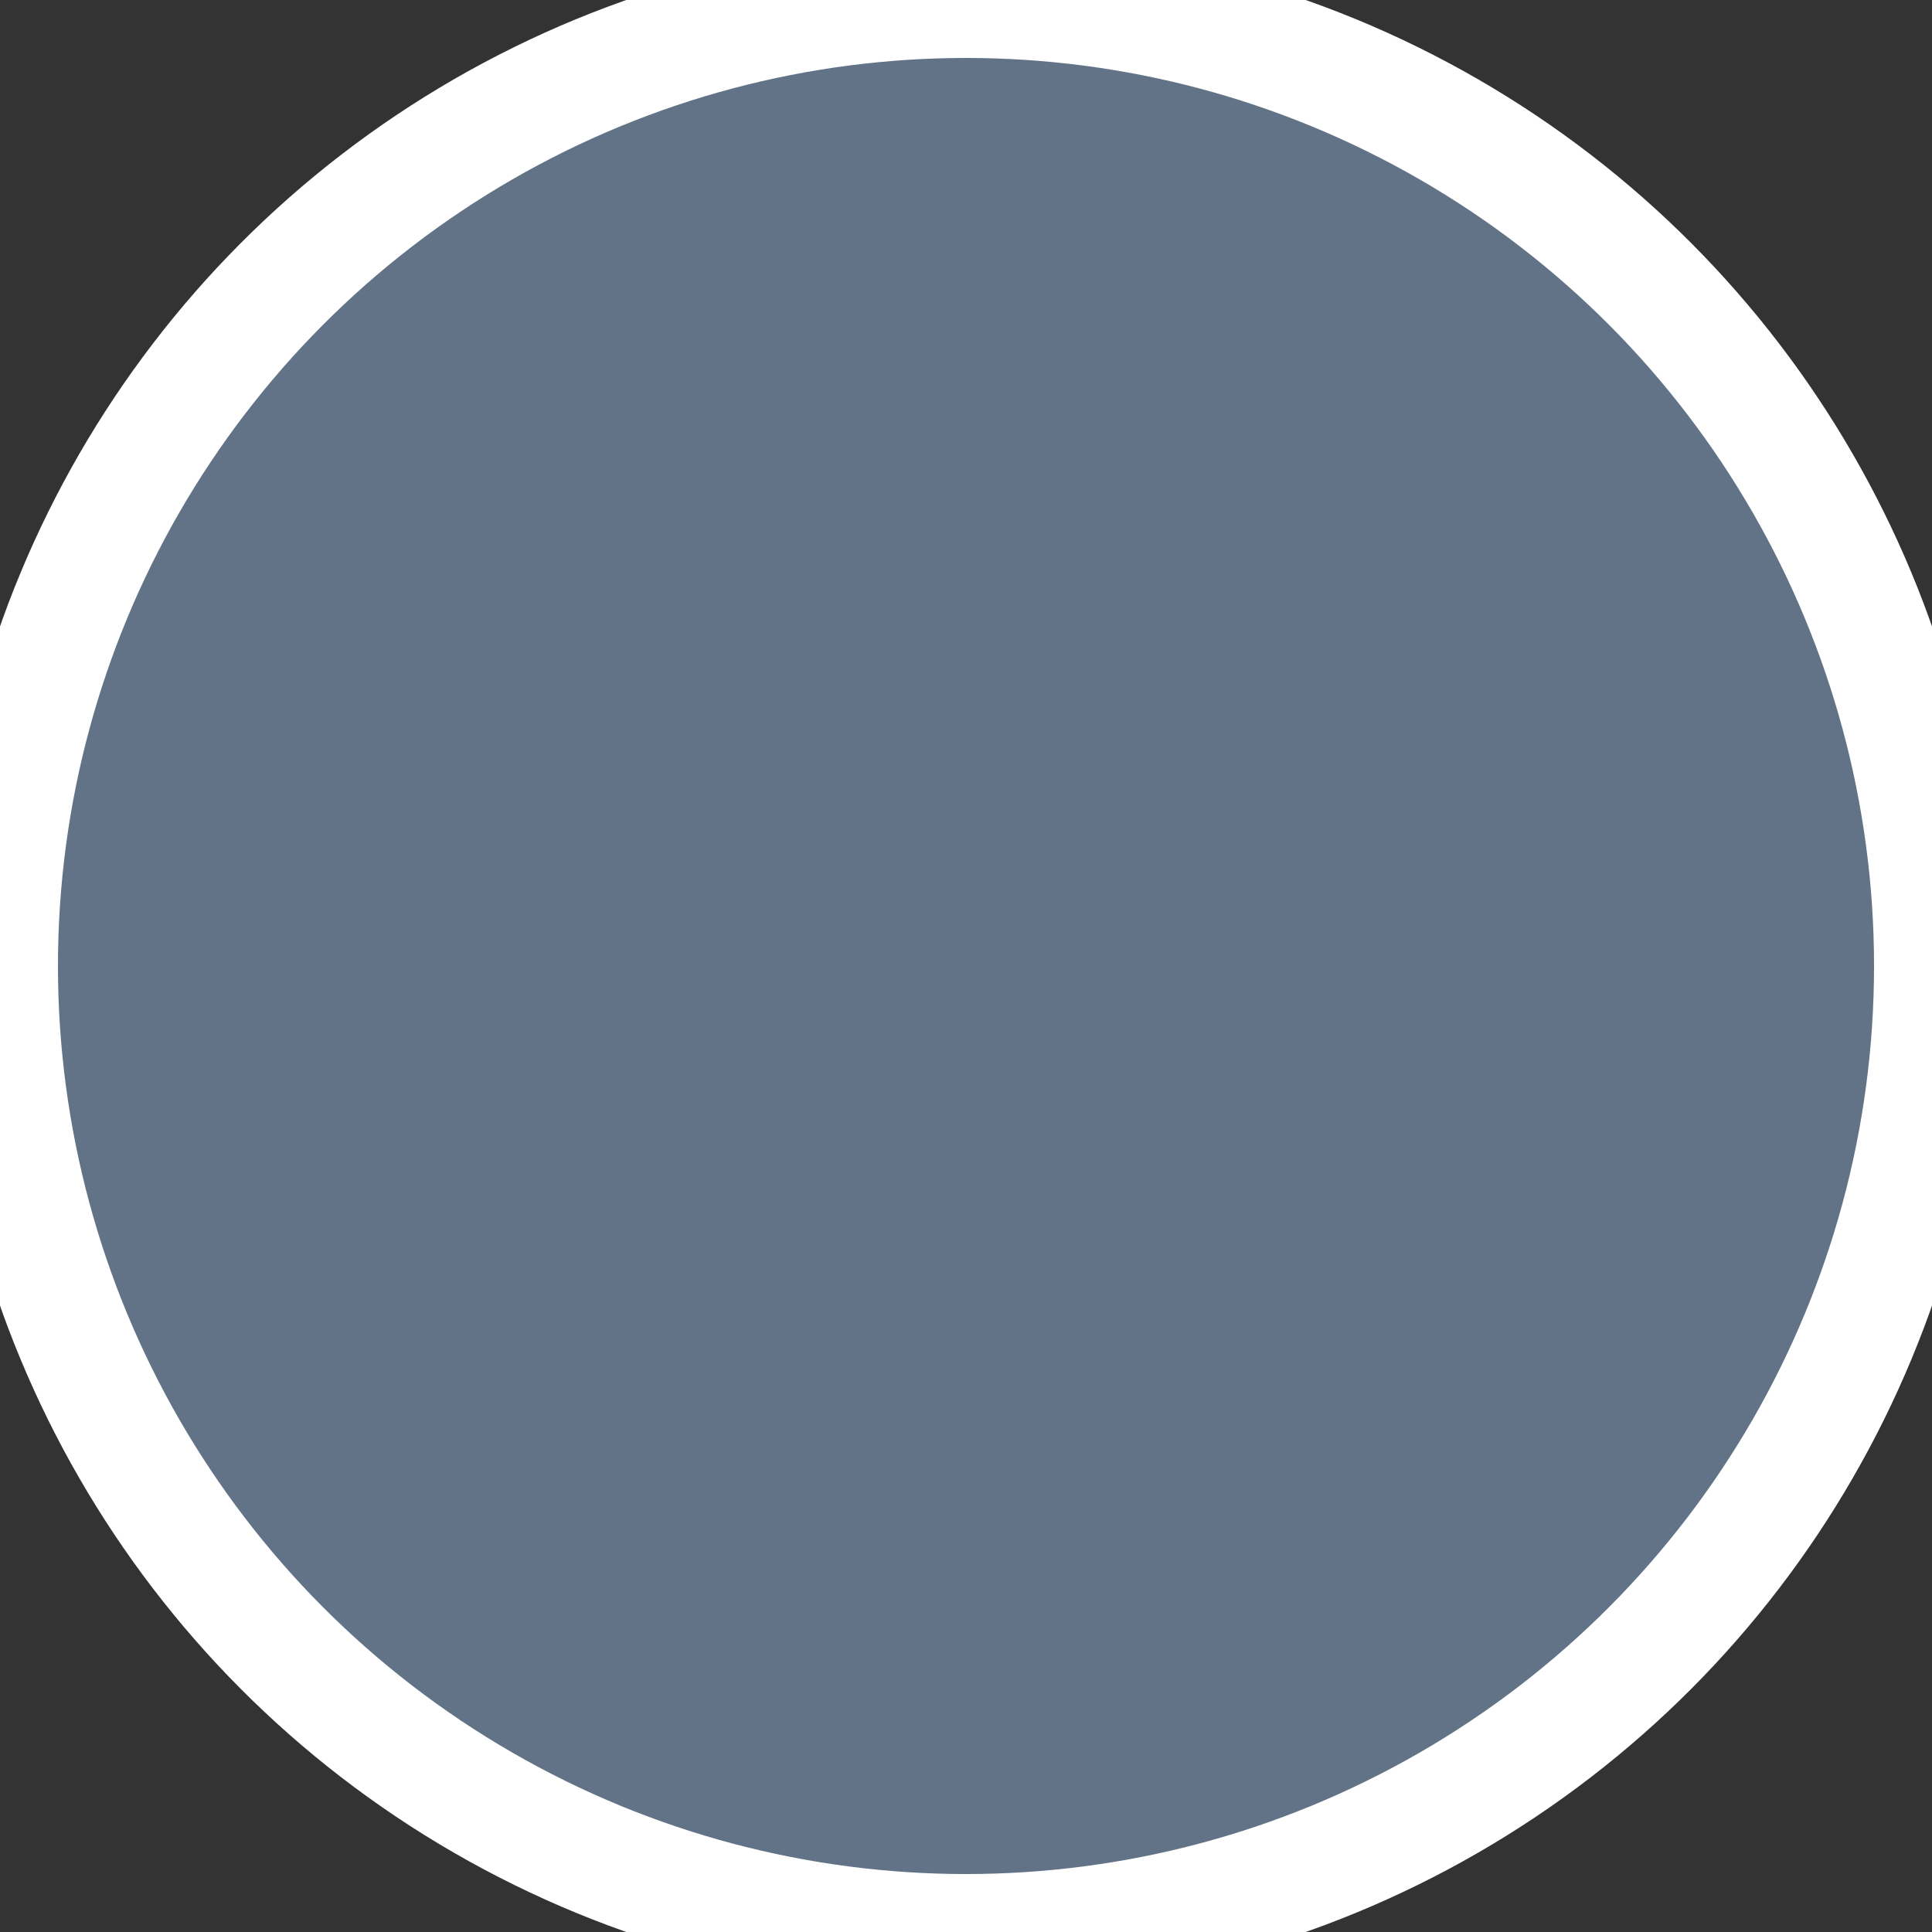 <?xml version="1.0" encoding="utf-8" ?>
<!-- Svg Vector Icons : http://www.onlinewebfonts.com/icon -->
<!DOCTYPE svg PUBLIC "-//W3C//DTD SVG 1.1//EN"
  "http://www.w3.org/Graphics/SVG/1.1/DTD/svg11.dtd">
<svg
  version="1.1"
  xmlns="http://www.w3.org/2000/svg"
  xmlns:xlink="http://www.w3.org/1999/xlink"
  x="0px"
  y="0px"
  fill="#627388"
  viewBox="0 0 50 50"
  enable-background="new 0 0 50 50"
  xml:space="preserve"
>
  <rect x="0" y="0" width="50" height="50" fill="#333333" stroke="none"/>
  <circle cx="25" cy="25" r="25" stroke="white" stroke-width="3" />
</svg>
